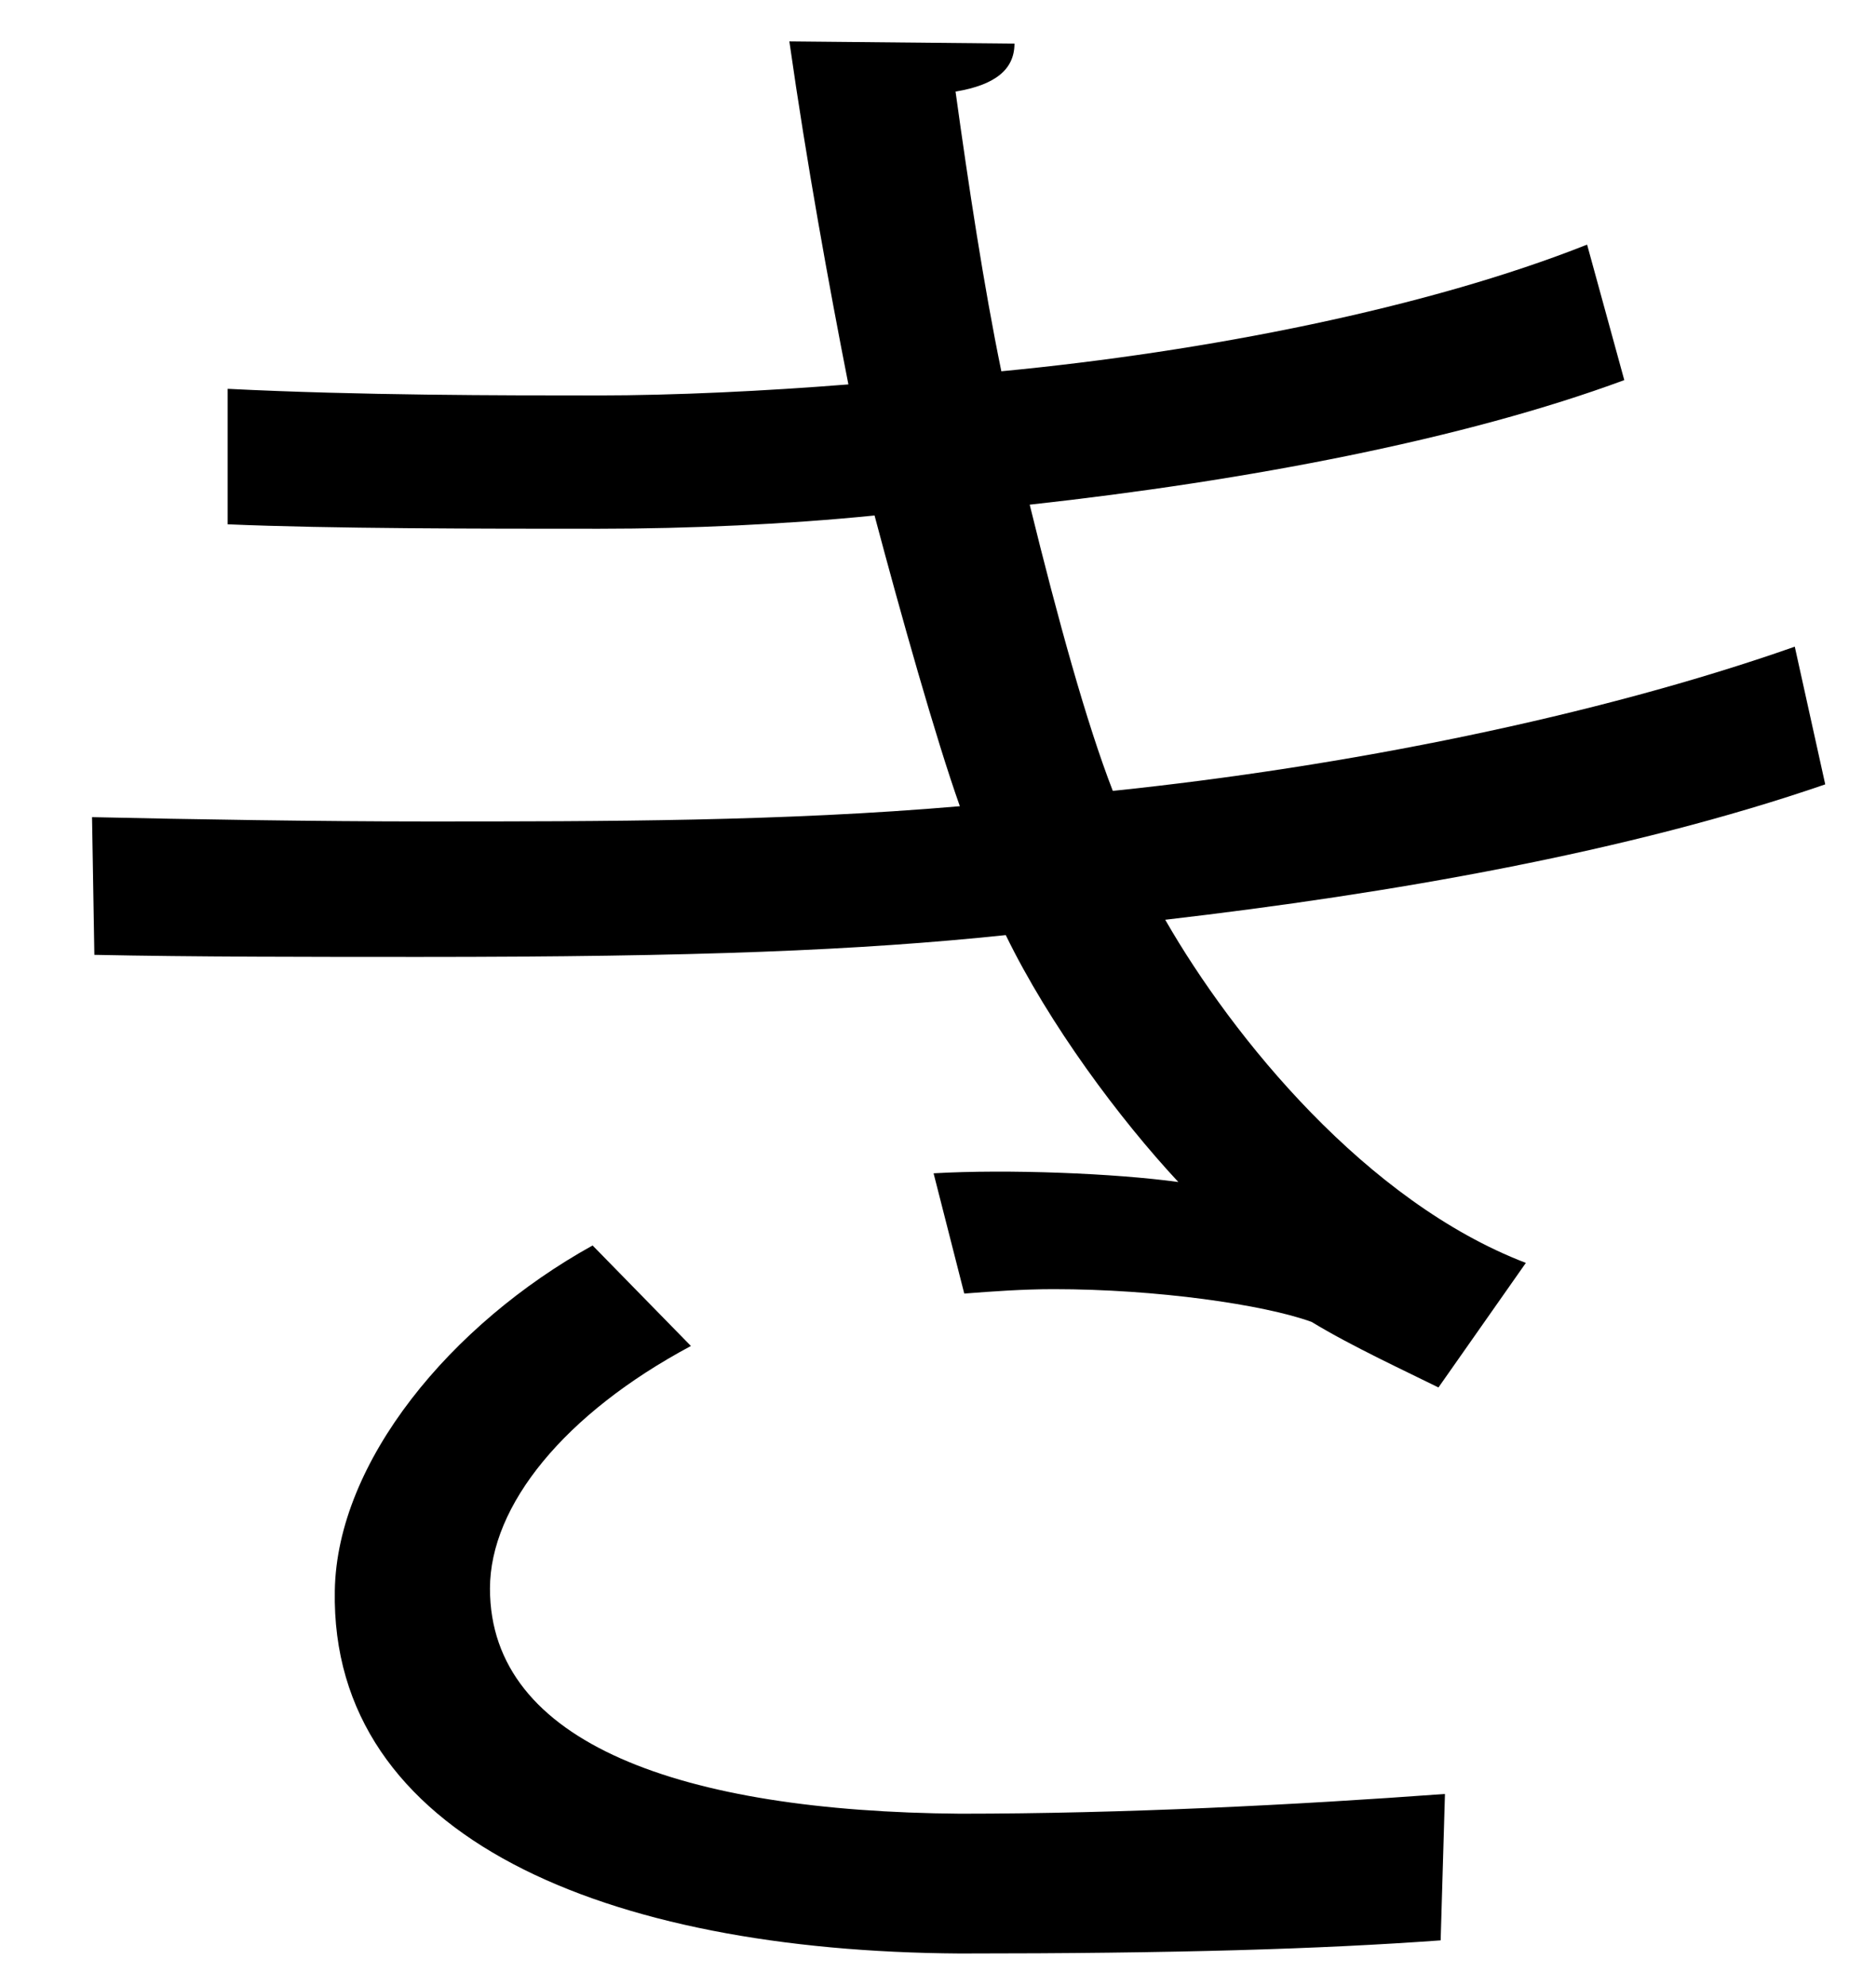 <?xml version="1.0" encoding="UTF-8" standalone="no"?>
<!DOCTYPE svg PUBLIC "-//W3C//DTD SVG 1.1//EN" "http://www.w3.org/Graphics/SVG/1.1/DTD/svg11.dtd">
<svg width="100%" height="100%" viewBox="0 0 17 18" version="1.1" xmlns="http://www.w3.org/2000/svg" xmlns:xlink="http://www.w3.org/1999/xlink" xml:space="preserve" xmlns:serif="http://www.serif.com/" style="fill-rule:evenodd;clip-rule:evenodd;stroke-linejoin:round;stroke-miterlimit:2;">
    <g transform="matrix(1,0,0,1,-431,-283)">
        <g id="ki" transform="matrix(1,0,0,1,444.055,283.494)">
            <path d="M0,17.092C-1.09,17.171 -2.396,17.211 -4.357,17.211C-7.566,17.191 -10.062,16.161 -10.021,13.923C-10.002,12.755 -8.972,11.507 -7.685,10.794L-6.794,11.705C-7.942,12.319 -8.615,13.151 -8.615,13.904C-8.615,15.31 -6.873,15.924 -4.357,15.944C-2.872,15.944 -1.308,15.864 0.039,15.765L0,17.092ZM3.485,6.615C1.703,7.229 -0.456,7.605 -2.496,7.842C-1.882,8.912 -0.674,10.398 0.772,10.952L-0.02,12.081C-0.297,11.943 -0.812,11.705 -1.169,11.487C-1.604,11.329 -2.575,11.19 -3.506,11.19C-3.783,11.19 -4.061,11.21 -4.317,11.23L-4.595,10.14C-3.922,10.101 -2.951,10.14 -2.377,10.219C-2.911,9.645 -3.545,8.794 -3.941,7.981C-5.269,8.12 -6.734,8.179 -9.249,8.179C-10.22,8.179 -11.31,8.179 -12.2,8.16L-12.221,6.912C-11.329,6.932 -10.181,6.951 -9.19,6.951C-7.566,6.951 -5.962,6.951 -4.357,6.813C-4.575,6.199 -4.893,5.07 -5.13,4.178C-5.922,4.258 -6.813,4.298 -7.625,4.298C-8.695,4.298 -10.062,4.298 -10.992,4.258L-10.992,3.03C-9.804,3.09 -8.497,3.09 -7.646,3.09C-6.932,3.09 -6.12,3.05 -5.367,2.99C-5.546,2.079 -5.744,0.99 -5.902,-0.119L-3.862,-0.099C-3.862,0.138 -4.04,0.277 -4.396,0.336C-4.278,1.188 -4.14,2.099 -3.981,2.871C-2.119,2.693 -0.119,2.297 1.327,1.723L1.664,2.951C0.218,3.486 -1.743,3.862 -3.724,4.08C-3.466,5.129 -3.209,6.06 -2.971,6.674C-0.871,6.456 1.406,6.001 3.209,5.367L3.485,6.615Z" style="fill-rule:nonzero;"/>
        </g>
    </g>
</svg>
